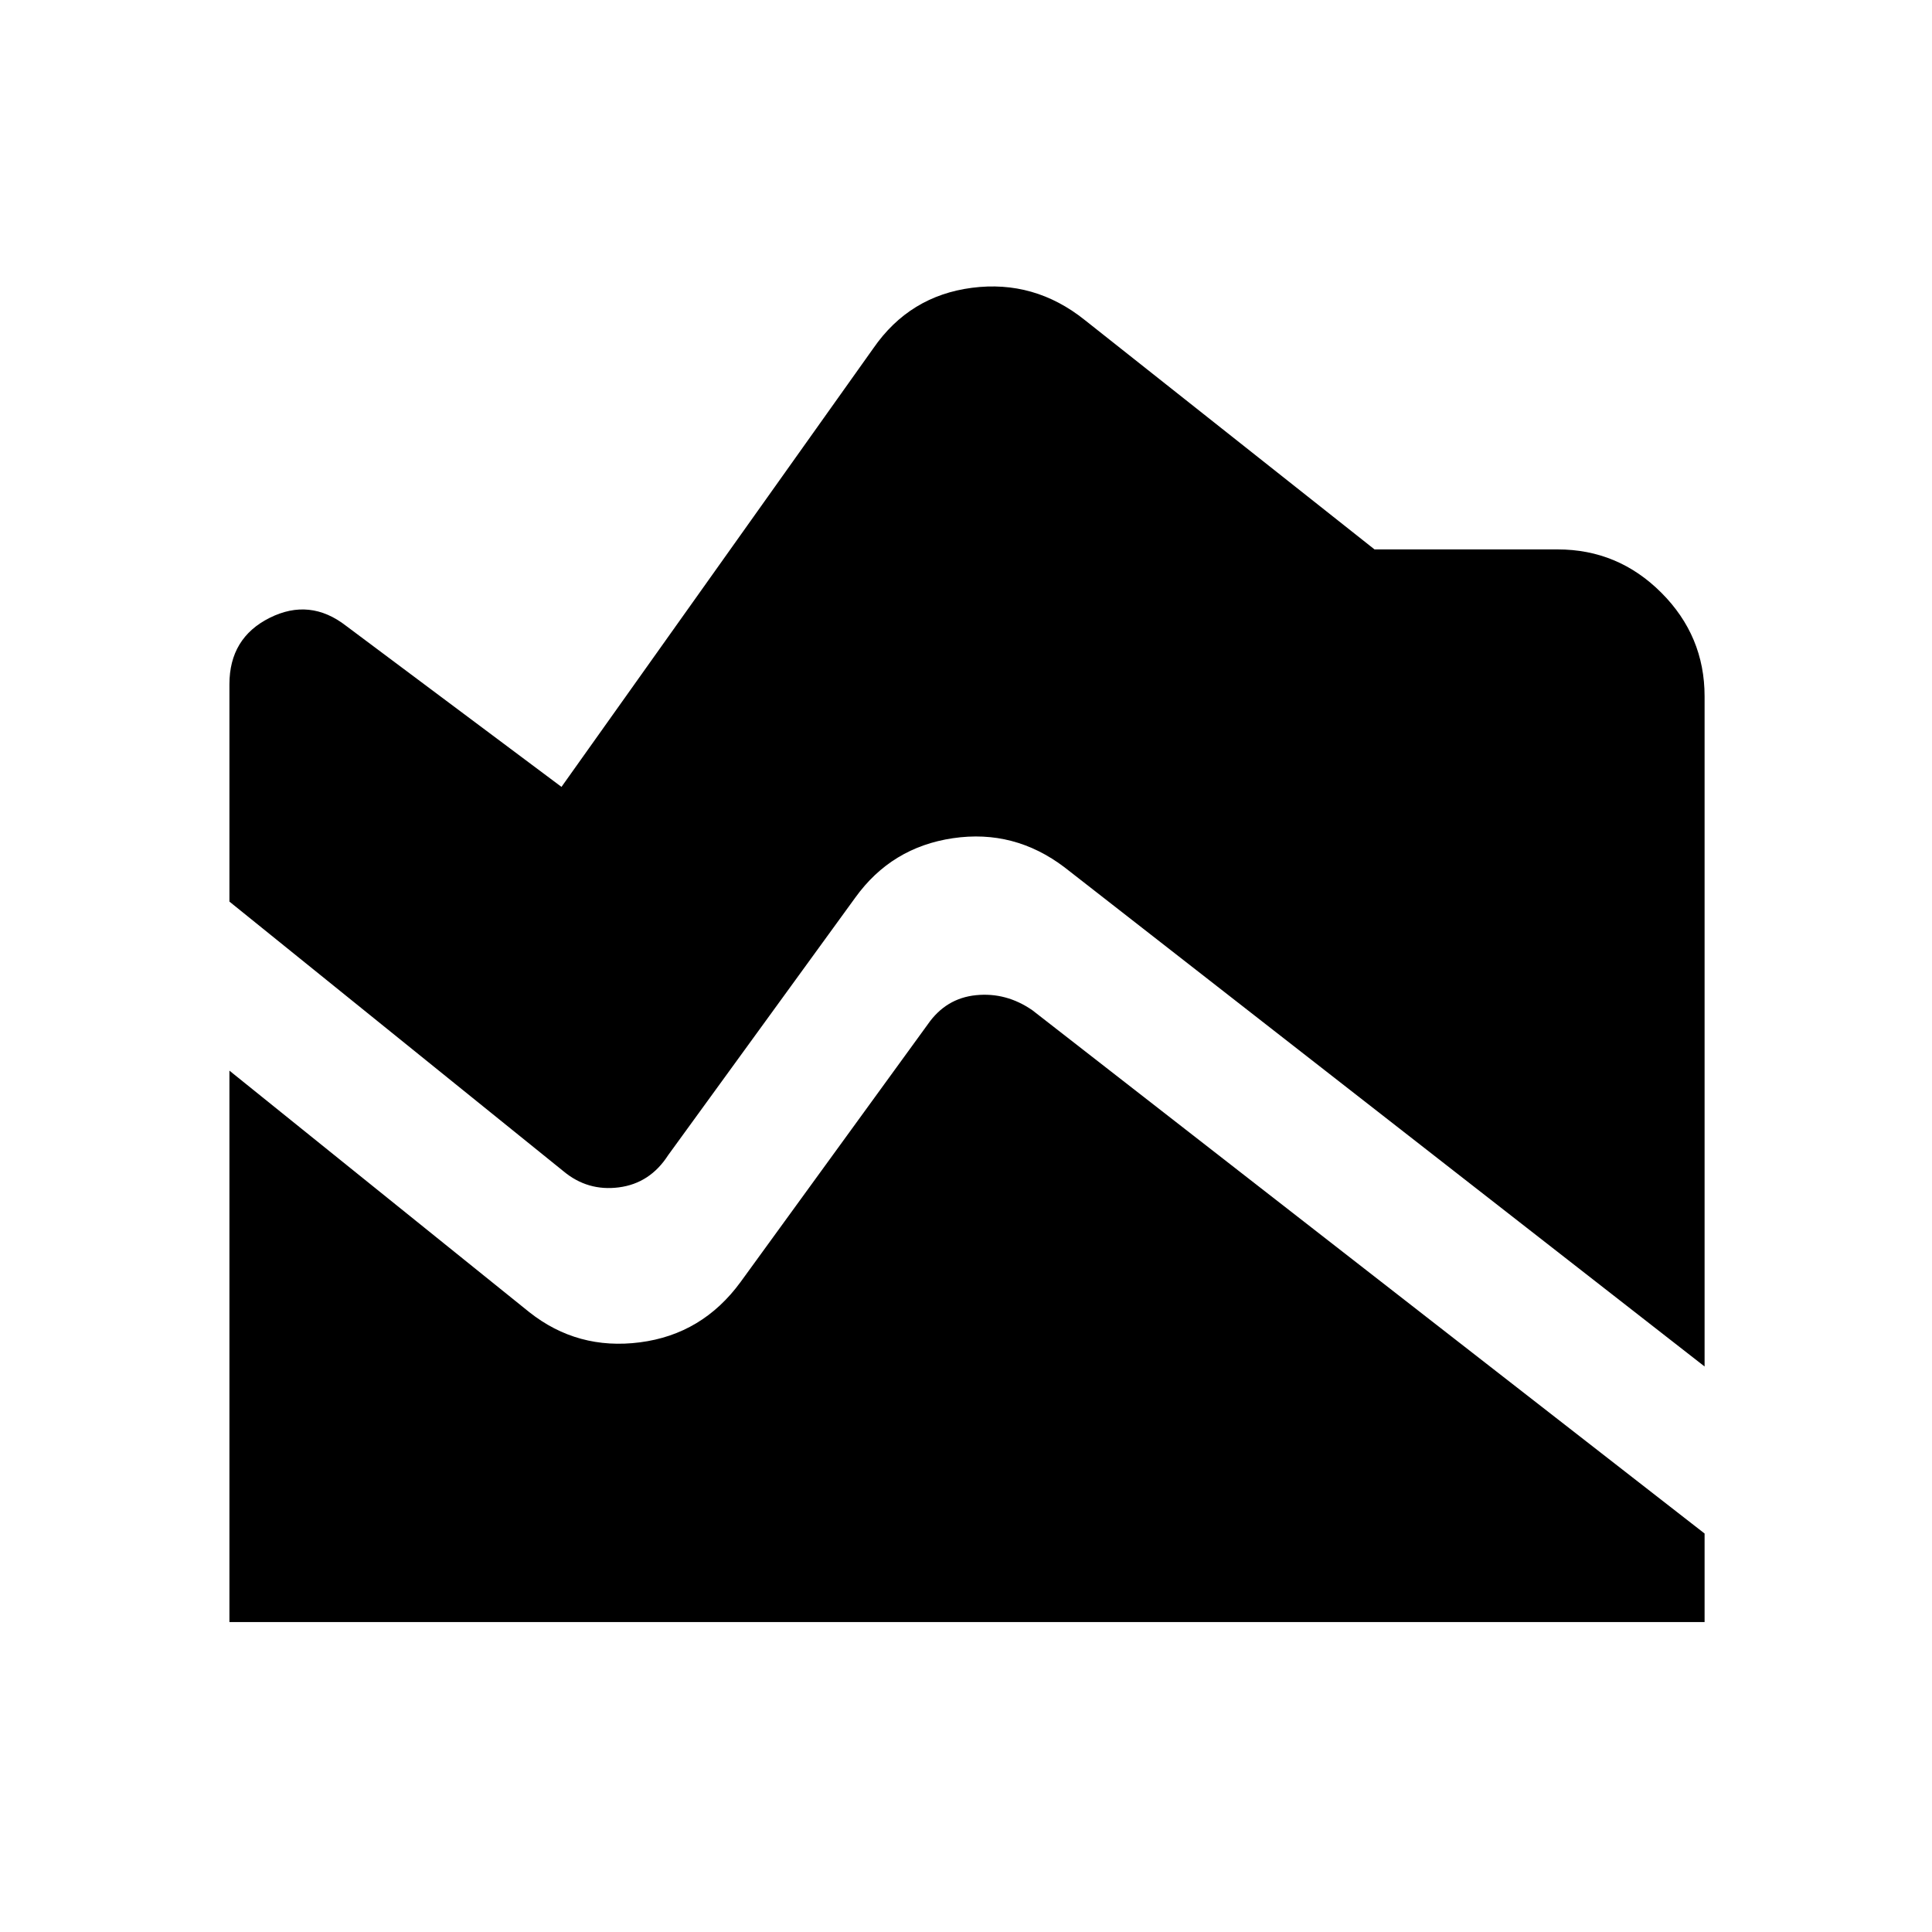 <svg xmlns="http://www.w3.org/2000/svg" height="48" viewBox="0 -960 960 960" width="48"><path d="M847-281 529-529q-25-19-55.5-14.5T425-514l-93 128q-9 14-24.5 16t-27.5-8L114-512v-108q0-23 20-33t38 4l107 80 155-218q18-26 49-30t56 16l144 114h91q30 0 51.5 21.5T847-614v333ZM114-154v-274l149 120q24 19 55 15t50-30l93-128q9-13 24-14.5t28 7.5l334 260v44H114Z"/></svg>